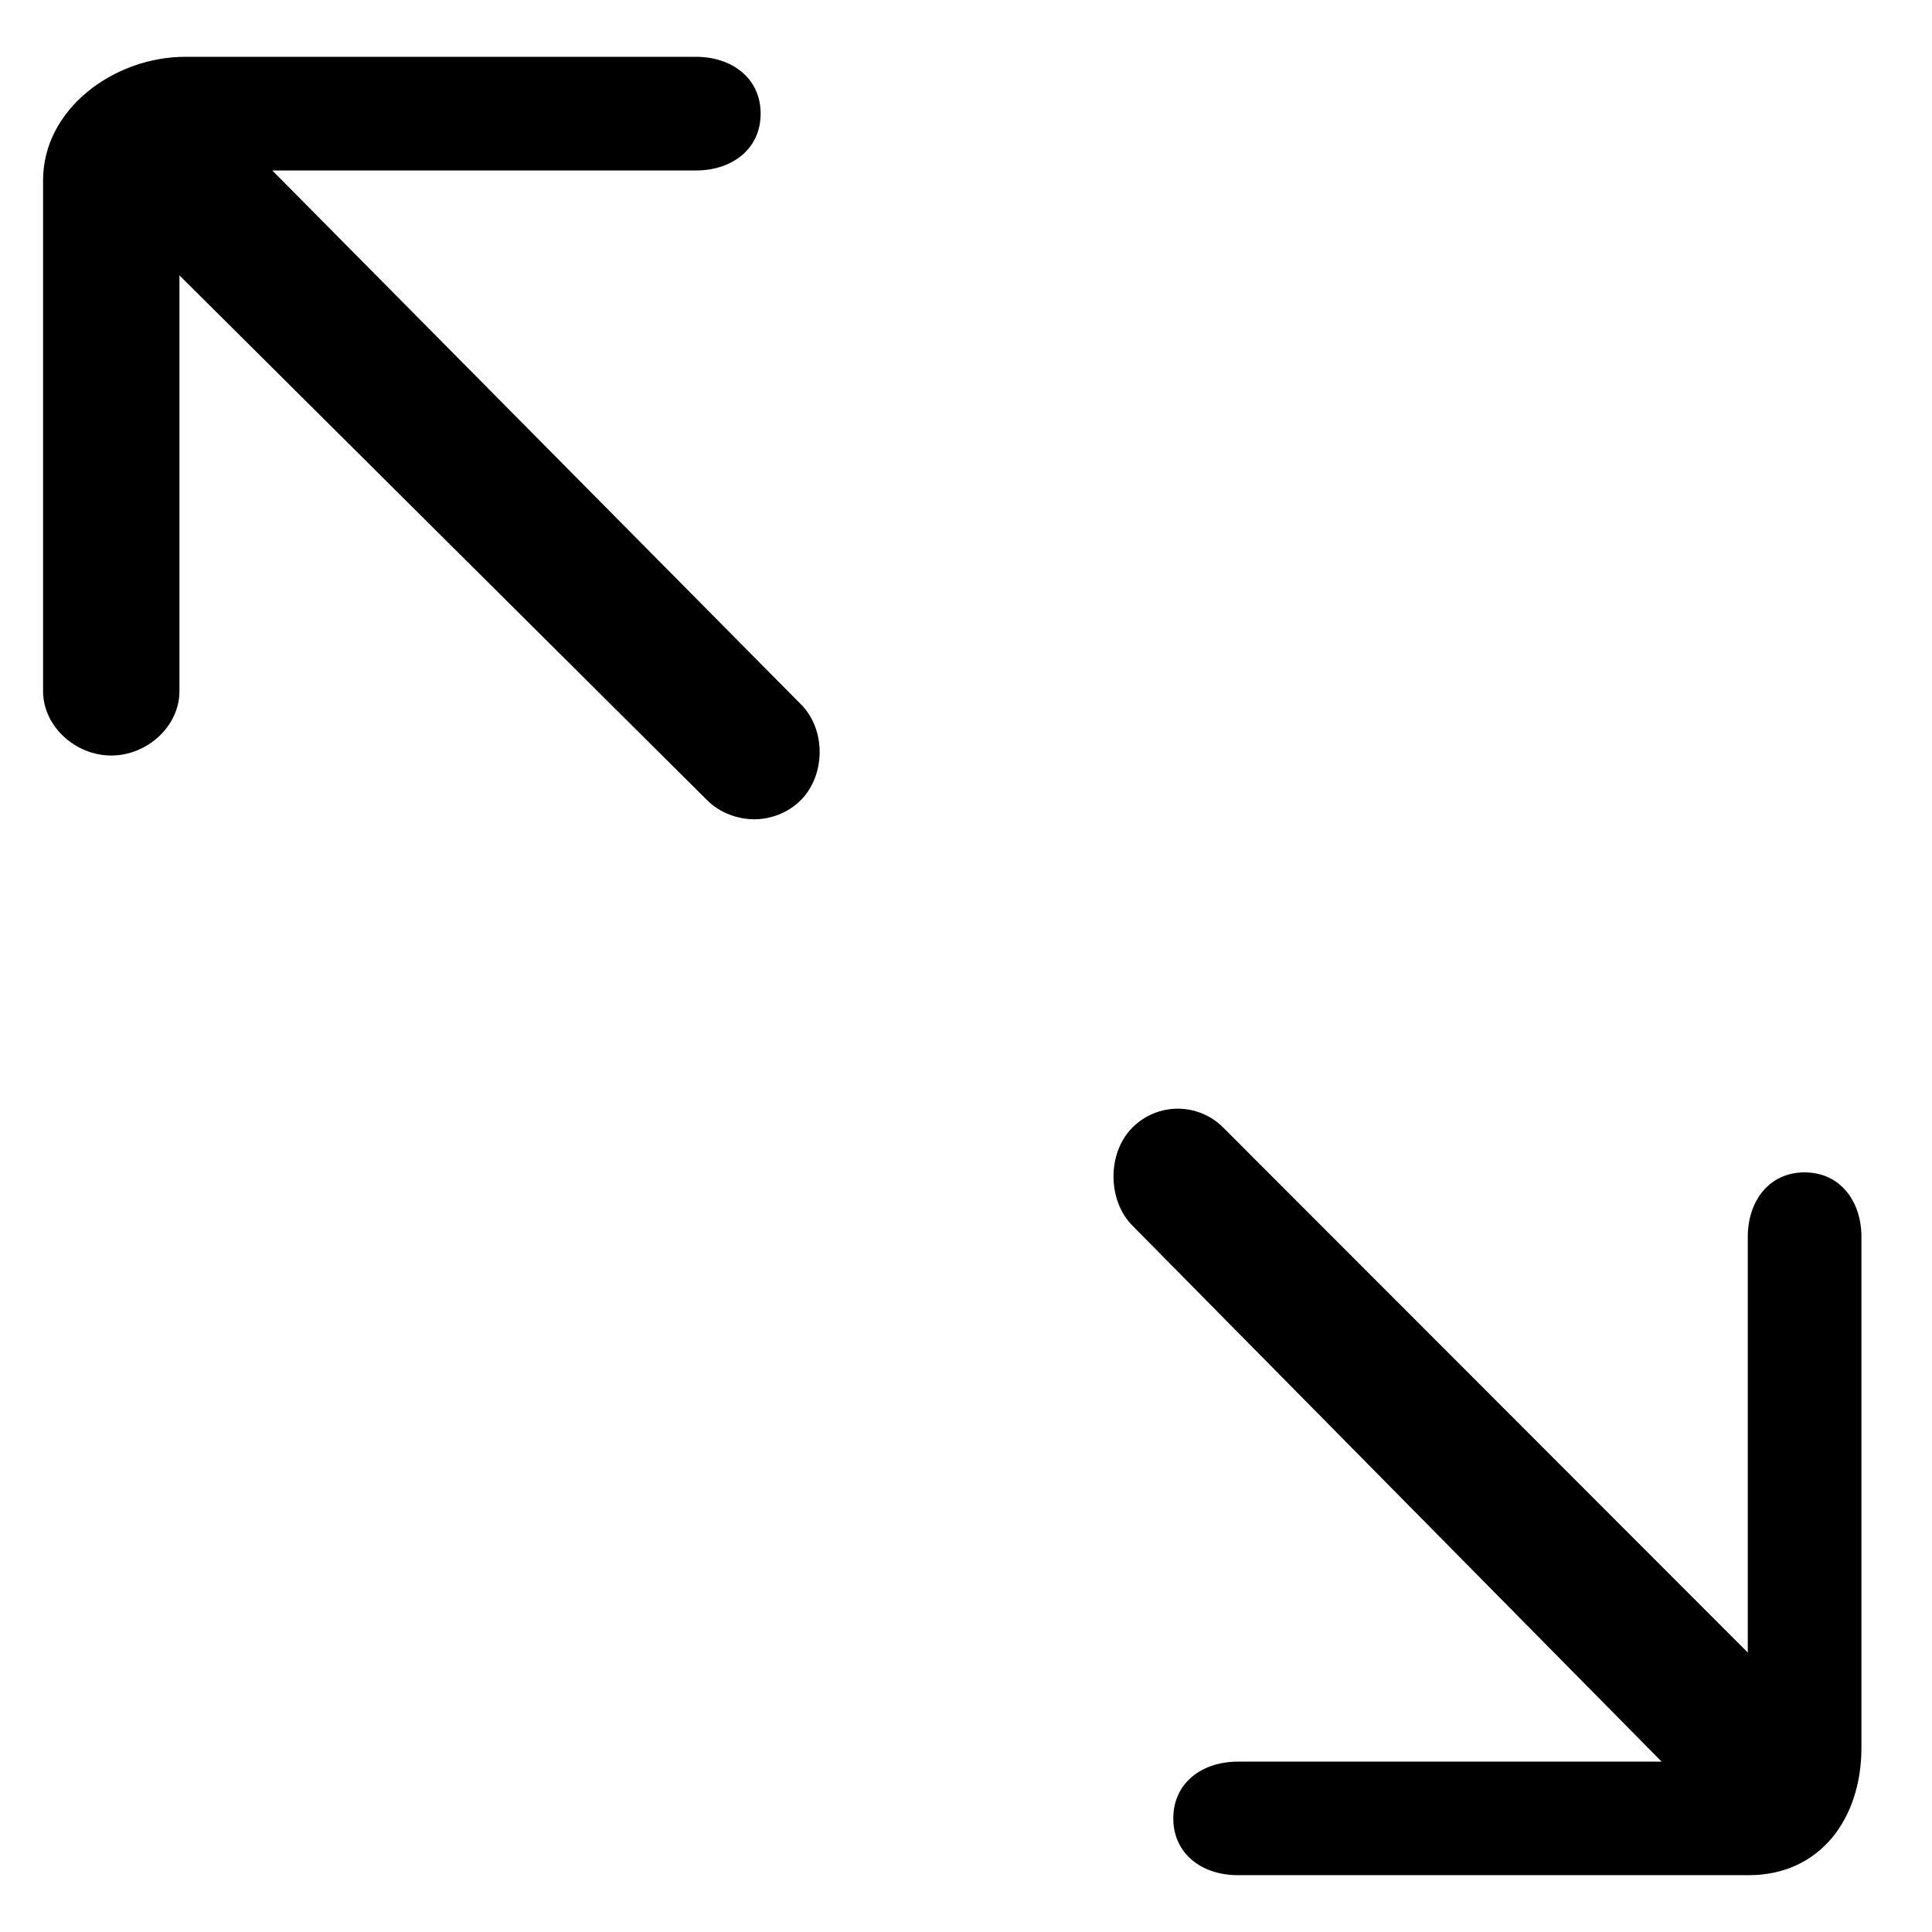 <svg width="17" height="17" viewBox="0 0 17 17"  xmlns="http://www.w3.org/2000/svg">
<g id="expand">
<g id="Group">
<path id="Vector" d="M0.379 1.585V6.081C0.379 6.394 0.666 6.648 0.979 6.648C1.292 6.648 1.579 6.394 1.579 6.081V2.423L6.223 7.042C6.334 7.153 6.492 7.209 6.637 7.209C6.782 7.209 6.934 7.153 7.045 7.042C7.266 6.821 7.269 6.419 7.048 6.198L2.396 1.5H6.125C6.439 1.5 6.693 1.313 6.693 1C6.693 0.687 6.439 0.5 6.125 0.5H1.629C1.004 0.5 0.379 0.959 0.379 1.585Z" />
<path id="Vector_2" d="M14.621 15.501H10.891C10.578 15.501 10.324 15.687 10.324 16C10.324 16.314 10.578 16.5 10.891 16.5H15.387C16.013 16.5 16.379 16.005 16.379 15.379V10.883C16.379 10.57 16.192 10.316 15.879 10.316C15.565 10.316 15.379 10.57 15.379 10.883V14.541L10.764 9.922C10.542 9.7 10.185 9.7 9.964 9.922C9.742 10.144 9.743 10.563 9.965 10.785L14.621 15.501Z" />
</g>
</g>
</svg>
